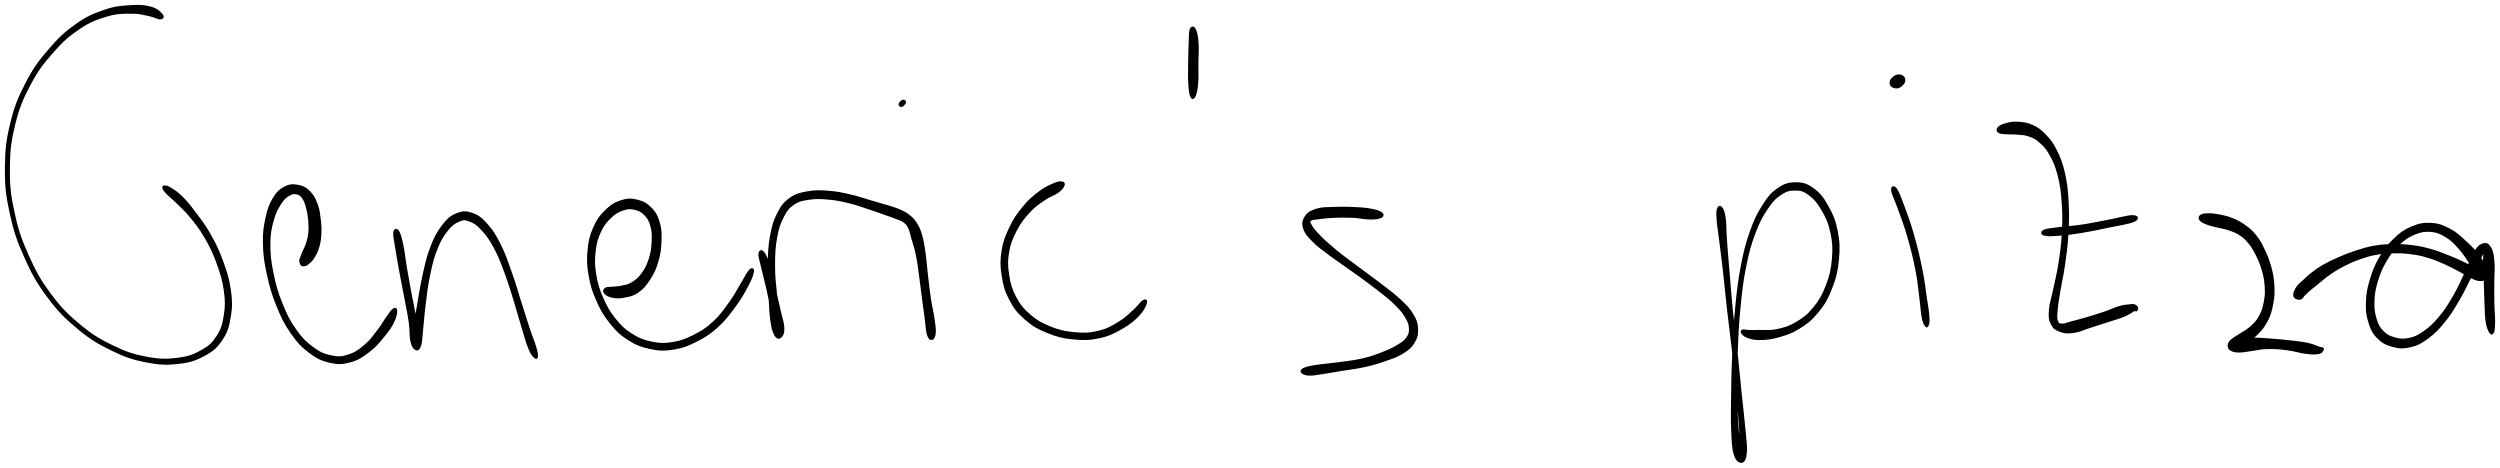 <svg xmlns="http://www.w3.org/2000/svg" id="canvas" viewBox="305.872 369.607 1285.570 240.493"><path d="M 389.10,377.20 C 388.18 376.10, 386.75 374.46, 383.59 373.57 C 380.43 372.67, 378.06 372.43, 373.31 372.73 C 368.56 373.03, 365.49 373.12, 359.84 375.06 C 354.20 376.99, 350.81 378.36, 345.09 382.40 C 339.36 386.45, 336.30 389.34, 331.21 395.28 C 326.11 401.23, 323.51 404.66, 319.62 412.14 C 315.72 419.63, 313.87 424.00, 311.72 432.71 C 309.57 441.42, 308.97 446.45, 308.88 455.70 C 308.80 464.96, 309.32 469.77, 311.30 478.97 C 313.28 488.17, 314.92 493.06, 318.79 501.70 C 322.66 510.35, 325.17 514.86, 330.64 522.21 C 336.11 529.55, 339.56 532.98, 346.15 538.44 C 352.74 543.90, 356.59 546.11, 363.58 549.52 C 370.57 552.93, 374.28 554.14, 381.09 555.48 C 387.89 556.83, 391.62 556.92, 397.61 556.25 C 403.59 555.57, 406.55 554.55, 411.01 552.10 C 415.48 549.65, 417.33 547.93, 419.94 543.98 C 422.55 540.03, 423.25 537.42, 424.08 532.35 C 424.91 527.28, 424.89 524.36, 424.08 518.64 C 423.27 512.92, 422.11 509.46, 420.03 503.75 C 417.94 498.04, 416.44 495.04, 413.65 490.09 C 410.86 485.15, 408.90 482.81, 406.07 479.03 C 403.24 475.25, 401.92 473.63, 399.48 471.17 C 397.04 468.71, 395.64 467.88, 393.87 466.73 C 392.11 465.59, 391.44 465.52, 390.64 465.45 C 389.85 465.39, 389.65 465.70, 389.91 466.43 C 390.17 467.16, 390.52 467.65, 391.92 469.11 C 393.33 470.57, 394.55 471.39, 396.92 473.74 C 399.29 476.08, 400.88 477.29, 403.77 480.83 C 406.66 484.36, 408.59 486.64, 411.36 491.40 C 414.13 496.17, 415.59 499.12, 417.61 504.64 C 419.63 510.16, 420.71 513.55, 421.47 519.01 C 422.23 524.46, 422.17 527.22, 421.42 531.92 C 420.67 536.63, 420.04 538.93, 417.72 542.53 C 415.40 546.14, 413.89 547.64, 409.81 549.95 C 405.74 552.25, 403.02 553.34, 397.34 554.07 C 391.67 554.79, 388.05 554.81, 381.45 553.58 C 374.85 552.36, 371.19 551.23, 364.34 547.95 C 357.48 544.67, 353.67 542.52, 347.18 537.19 C 340.69 531.85, 337.28 528.50, 331.88 521.28 C 326.48 514.06, 323.99 509.61, 320.18 501.08 C 316.36 492.56, 314.73 487.72, 312.79 478.65 C 310.85 469.58, 310.35 464.83, 310.45 455.72 C 310.56 446.61, 311.17 441.66, 313.31 433.11 C 315.46 424.56, 317.30 420.27, 321.17 412.96 C 325.05 405.65, 327.64 402.30, 332.68 396.56 C 337.72 390.82, 340.77 388.03, 346.37 384.25 C 351.97 380.48, 355.27 379.29, 360.68 377.67 C 366.10 376.05, 369.05 376.19, 373.44 376.15 C 377.83 376.10, 379.70 376.85, 382.65 377.43 C 385.60 378.02, 386.91 379.14, 388.20 379.09 C 389.49 379.04, 390.02 378.31, 389.10 377.20" style="stroke: black; fill: black;"/><path d="M 460.90,505.68 C 461.39 506.14, 461.93 506.15, 462.69 505.95 C 463.45 505.75, 463.84 505.45, 464.72 504.66 C 465.60 503.88, 466.14 503.57, 467.09 502.01 C 468.04 500.45, 468.77 499.25, 469.48 496.86 C 470.19 494.48, 470.46 492.95, 470.63 490.09 C 470.80 487.23, 470.69 485.60, 470.33 482.57 C 469.97 479.54, 469.87 477.76, 468.83 474.95 C 467.79 472.13, 467.01 470.42, 465.14 468.48 C 463.27 466.53, 461.98 465.74, 459.46 465.22 C 456.94 464.70, 455.13 464.58, 452.55 465.89 C 449.96 467.19, 448.49 468.53, 446.55 471.75 C 444.61 474.97, 443.82 477.31, 442.83 481.98 C 441.83 486.65, 441.43 489.39, 441.58 495.10 C 441.72 500.81, 442.20 504.22, 443.56 510.51 C 444.92 516.80, 445.96 520.51, 448.38 526.53 C 450.81 532.55, 452.36 535.78, 455.69 540.60 C 459.03 545.41, 461.07 547.60, 465.06 550.62 C 469.04 553.64, 471.39 554.74, 475.62 555.70 C 479.85 556.65, 482.12 556.55, 486.20 555.38 C 490.27 554.21, 492.53 552.55, 495.99 549.87 C 499.45 547.18, 501.10 544.91, 503.52 541.96 C 505.94 539.01, 506.86 537.57, 508.08 535.10 C 509.31 532.62, 509.64 530.85, 509.64 529.59 C 509.65 528.33, 509.09 528.12, 508.11 528.82 C 507.13 529.52, 506.28 530.96, 504.74 533.09 C 503.20 535.23, 502.62 536.68, 500.43 539.49 C 498.24 542.30, 496.81 544.57, 493.78 547.14 C 490.75 549.71, 488.78 551.20, 485.27 552.34 C 481.76 553.49, 479.96 553.62, 476.24 552.85 C 472.51 552.08, 470.35 551.23, 466.64 548.49 C 462.94 545.76, 460.91 543.77, 457.70 539.20 C 454.49 534.63, 452.94 531.48, 450.60 525.64 C 448.26 519.80, 447.24 516.11, 446.00 510.00 C 444.76 503.88, 444.37 500.52, 444.41 495.07 C 444.44 489.63, 445.02 487.00, 446.17 482.79 C 447.33 478.57, 448.50 476.62, 450.19 474.02 C 451.88 471.41, 452.92 470.72, 454.61 469.75 C 456.30 468.77, 457.21 468.79, 458.62 469.12 C 460.04 469.45, 460.67 469.89, 461.70 471.38 C 462.74 472.87, 463.15 474.23, 463.78 476.58 C 464.42 478.93, 464.66 480.51, 464.88 483.12 C 465.09 485.73, 465.12 487.24, 464.87 489.63 C 464.62 492.02, 464.23 493.14, 463.62 495.06 C 463.00 496.99, 462.36 497.93, 461.80 499.25 C 461.25 500.57, 461.10 500.99, 460.84 501.68 C 460.58 502.37, 460.62 502.31, 460.50 502.71 C 460.38 503.10, 460.16 503.06, 460.24 503.65 C 460.32 504.25, 460.41 505.22, 460.90 505.68" style="stroke: black; fill: black;"/><path d="M 508.62,489.12 C 508.39 490.70, 508.94 492.77, 509.52 496.60 C 510.09 500.43, 510.57 503.07, 511.51 508.27 C 512.46 513.47, 513.24 517.18, 514.25 522.60 C 515.26 528.03, 515.93 530.91, 516.56 535.40 C 517.19 539.89, 516.78 542.30, 517.41 545.05 C 518.04 547.80, 518.79 548.72, 519.70 549.16 C 520.61 549.59, 521.31 549.15, 521.95 547.21 C 522.60 545.27, 522.46 543.62, 522.92 539.46 C 523.38 535.31, 523.51 532.13, 524.23 526.44 C 524.96 520.75, 525.32 516.82, 526.55 511.02 C 527.77 505.23, 528.50 502.10, 530.36 497.47 C 532.21 492.85, 533.54 490.77, 535.81 487.91 C 538.09 485.05, 539.45 484.15, 541.74 483.17 C 544.02 482.18, 544.86 482.13, 547.24 482.99 C 549.63 483.85, 551.06 484.68, 553.67 487.48 C 556.28 490.27, 557.81 492.35, 560.29 496.97 C 562.77 501.59, 563.91 504.77, 566.06 510.57 C 568.20 516.36, 569.23 520.14, 571.03 525.95 C 572.82 531.76, 573.61 534.96, 575.05 539.61 C 576.48 544.25, 577.05 546.44, 578.21 549.16 C 579.37 551.89, 580.10 552.52, 580.85 553.25 C 581.61 553.98, 581.94 553.82, 581.99 552.80 C 582.05 551.77, 581.97 550.93, 581.13 548.11 C 580.30 545.30, 579.36 543.30, 577.83 538.71 C 576.31 534.13, 575.37 530.98, 573.51 525.17 C 571.66 519.36, 570.67 515.57, 568.55 509.66 C 566.44 503.74, 565.41 500.49, 562.95 495.59 C 560.48 490.69, 559.12 488.37, 556.22 485.15 C 553.32 481.92, 551.62 480.53, 548.45 479.48 C 545.27 478.44, 543.35 478.61, 540.34 479.92 C 537.32 481.22, 535.88 482.70, 533.36 486.00 C 530.85 489.31, 529.68 491.56, 527.76 496.44 C 525.85 501.33, 525.16 504.51, 523.80 510.41 C 522.44 516.32, 521.94 520.23, 520.95 525.95 C 519.96 531.67, 519.31 534.82, 518.85 539.02 C 518.39 543.21, 518.31 544.97, 518.64 546.94 C 518.96 548.91, 519.93 549.34, 520.48 548.85 C 521.04 548.36, 521.54 547.29, 521.40 544.50 C 521.27 541.70, 520.62 539.37, 519.80 534.88 C 518.98 530.38, 518.32 527.47, 517.30 522.03 C 516.27 516.60, 515.57 512.92, 514.69 507.71 C 513.80 502.51, 513.65 499.80, 512.85 496.00 C 512.05 492.19, 511.53 490.07, 510.69 488.70 C 509.84 487.32, 508.86 487.54, 508.62 489.12" style="stroke: black; fill: black;"/><path d="M 616.87,520.17 C 617.56 521.02, 618.76 521.82, 620.75 522.23 C 622.74 522.63, 624.22 522.71, 626.84 522.19 C 629.46 521.67, 631.27 521.47, 633.87 519.63 C 636.47 517.80, 637.84 516.15, 639.85 513.02 C 641.87 509.88, 642.82 507.80, 643.96 503.96 C 645.09 500.12, 645.38 497.73, 645.53 493.82 C 645.69 489.90, 645.70 487.78, 644.73 484.39 C 643.76 481.01, 642.92 479.22, 640.67 476.89 C 638.42 474.56, 636.60 473.50, 633.47 472.75 C 630.35 472.00, 628.30 472.03, 625.03 473.14 C 621.76 474.25, 619.87 475.52, 617.13 478.29 C 614.38 481.05, 613.03 482.96, 611.30 486.96 C 609.58 490.96, 608.96 493.45, 608.51 498.29 C 608.05 503.13, 608.15 506.01, 609.03 511.14 C 609.91 516.27, 610.80 519.09, 612.93 523.94 C 615.06 528.78, 616.51 531.38, 619.69 535.38 C 622.88 539.37, 624.77 541.27, 628.85 543.91 C 632.93 546.55, 635.46 547.56, 640.09 548.57 C 644.72 549.57, 647.28 549.66, 652.02 548.93 C 656.77 548.20, 659.29 547.17, 663.81 544.91 C 668.33 542.64, 670.65 541.17, 674.62 537.60 C 678.59 534.04, 680.59 531.23, 683.67 527.08 C 686.75 522.93, 688.15 520.36, 690.02 516.84 C 691.90 513.33, 692.76 511.12, 693.05 509.48 C 693.33 507.85, 692.60 507.51, 691.46 508.68 C 690.33 509.85, 689.42 512.00, 687.37 515.32 C 685.32 518.64, 684.16 521.25, 681.23 525.28 C 678.30 529.32, 676.44 532.07, 672.70 535.48 C 668.96 538.90, 666.75 540.24, 662.53 542.35 C 658.30 544.45, 655.94 545.35, 651.58 546.02 C 647.21 546.69, 644.94 546.61, 640.71 545.70 C 636.47 544.80, 634.17 543.91, 630.41 541.49 C 626.65 539.07, 624.88 537.36, 621.91 533.62 C 618.93 529.88, 617.54 527.39, 615.55 522.79 C 613.56 518.20, 612.73 515.49, 611.96 510.66 C 611.19 505.82, 611.17 503.07, 611.70 498.63 C 612.22 494.18, 612.92 491.92, 614.57 488.43 C 616.22 484.94, 617.57 483.39, 619.94 481.17 C 622.31 478.94, 623.92 478.12, 626.42 477.30 C 628.92 476.48, 630.23 476.52, 632.45 477.05 C 634.68 477.57, 635.89 478.23, 637.55 479.92 C 639.21 481.62, 639.96 482.79, 640.74 485.53 C 641.53 488.28, 641.63 490.21, 641.48 493.65 C 641.33 497.09, 641.05 499.38, 639.98 502.75 C 638.91 506.11, 637.93 507.98, 636.12 510.47 C 634.31 512.96, 632.99 513.91, 630.91 515.21 C 628.83 516.50, 627.71 516.49, 625.72 516.95 C 623.74 517.41, 622.68 517.31, 621.00 517.52 C 619.32 517.73, 618.15 517.48, 617.32 518.01 C 616.50 518.53, 616.18 519.33, 616.87 520.17" style="stroke: black; fill: black;"/><path d="M 696.39,500.14 C 696.26 501.69, 697.00 503.70, 697.80 507.25 C 698.60 510.81, 699.38 513.39, 700.40 517.92 C 701.41 522.45, 702.06 525.73, 702.86 529.91 C 703.65 534.10, 703.68 536.32, 704.36 538.86 C 705.04 541.40, 705.61 542.16, 706.26 542.62 C 706.91 543.09, 707.50 542.91, 707.59 541.17 C 707.69 539.44, 707.27 537.96, 706.74 533.95 C 706.21 529.94, 705.51 526.65, 704.95 521.10 C 704.39 515.55, 703.94 512.09, 703.94 506.22 C 703.95 500.34, 704.08 496.79, 704.99 491.73 C 705.90 486.68, 706.73 484.39, 708.51 480.94 C 710.30 477.49, 711.25 476.28, 713.91 474.46 C 716.57 472.64, 718.24 472.39, 721.79 471.85 C 725.35 471.30, 727.62 471.40, 731.69 471.74 C 735.76 472.08, 738.14 472.60, 742.16 473.55 C 746.17 474.49, 748.23 475.31, 751.77 476.46 C 755.31 477.60, 756.94 478.23, 759.86 479.26 C 762.78 480.29, 764.17 480.72, 766.37 481.60 C 768.58 482.48, 769.46 482.62, 770.87 483.67 C 772.27 484.72, 772.55 485.10, 773.38 486.83 C 774.21 488.55, 774.24 489.56, 775.03 492.30 C 775.81 495.04, 776.50 496.72, 777.29 500.53 C 778.08 504.34, 778.33 506.80, 778.97 511.35 C 779.62 515.89, 779.91 518.74, 780.51 523.27 C 781.11 527.80, 781.50 530.47, 781.96 533.99 C 782.42 537.50, 782.35 538.88, 782.81 540.84 C 783.26 542.79, 783.79 543.26, 784.22 543.78 C 784.65 544.30, 784.87 543.50, 784.97 543.44 C 785.08 543.37, 784.64 543.40, 784.76 543.45 C 784.87 543.50, 785.17 544.29, 785.54 543.70 C 785.91 543.11, 786.52 542.53, 786.60 540.48 C 786.67 538.43, 786.44 536.98, 785.92 533.44 C 785.40 529.90, 784.69 527.28, 784.02 522.77 C 783.34 518.26, 783.08 515.48, 782.54 510.89 C 782.00 506.30, 781.90 503.81, 781.33 499.82 C 780.76 495.84, 780.53 493.98, 779.68 490.97 C 778.83 487.97, 778.35 486.87, 777.07 484.79 C 775.79 482.70, 775.09 481.99, 773.29 480.55 C 771.48 479.11, 770.47 478.63, 768.05 477.59 C 765.62 476.54, 764.20 476.25, 761.16 475.31 C 758.12 474.37, 756.50 473.94, 752.86 472.88 C 749.22 471.83, 747.14 470.99, 742.96 470.05 C 738.78 469.11, 736.32 468.52, 731.97 468.20 C 727.62 467.89, 725.20 467.73, 721.22 468.46 C 717.24 469.19, 715.13 469.63, 712.07 471.86 C 709.00 474.08, 707.85 475.73, 705.89 479.60 C 703.94 483.48, 703.24 485.93, 702.28 491.25 C 701.32 496.56, 701.26 500.16, 701.12 506.18 C 700.97 512.20, 701.28 515.68, 701.56 521.35 C 701.84 527.03, 701.91 530.42, 702.51 534.54 C 703.12 538.66, 703.61 540.30, 704.58 541.95 C 705.55 543.60, 706.54 543.54, 707.36 542.79 C 708.19 542.04, 708.83 540.94, 708.71 538.20 C 708.59 535.46, 707.70 533.33, 706.77 529.11 C 705.83 524.89, 705.11 521.65, 704.03 517.09 C 702.96 512.52, 702.50 509.80, 701.38 506.28 C 700.26 502.76, 699.43 500.73, 698.43 499.50 C 697.44 498.28, 696.52 498.59, 696.39 500.14" style="stroke: black; fill: black;"/><path d="M 768.45,423.10 C 768.30 423.66, 768.91 424.29, 769.48 424.14 C 770.04 424.00, 771.11 422.94, 771.27 422.38 C 771.42 421.82, 770.80 421.19, 770.24 421.34 C 769.68 421.48, 768.60 422.54, 768.45 423.10" style="stroke: black; fill: black;"/><path d="M 851.75,463.38 C 850.68 463.27, 849.69 463.44, 847.37 464.48 C 845.06 465.53, 843.21 466.26, 840.16 468.61 C 837.11 470.95, 835.08 472.61, 832.13 476.23 C 829.17 479.84, 827.51 482.20, 825.36 486.69 C 823.22 491.19, 822.17 493.77, 821.39 498.70 C 820.61 503.64, 820.67 506.38, 821.47 511.38 C 822.26 516.38, 823.00 519.25, 825.36 523.70 C 827.72 528.15, 829.48 530.31, 833.28 533.63 C 837.08 536.96, 839.49 538.31, 844.37 540.31 C 849.25 542.31, 852.31 543.10, 857.70 543.64 C 863.09 544.18, 866.26 544.11, 871.32 543.01 C 876.38 541.91, 878.99 540.43, 883.00 538.14 C 887.01 535.85, 888.96 534.10, 891.38 531.58 C 893.80 529.05, 894.64 526.94, 895.11 525.51 C 895.58 524.08, 894.92 523.70, 893.72 524.44 C 892.51 525.17, 891.54 527.00, 889.08 529.20 C 886.62 531.40, 885.09 533.22, 881.42 535.42 C 877.74 537.63, 875.38 539.13, 870.69 540.22 C 866.01 541.31, 863.02 541.38, 857.97 540.88 C 852.91 540.39, 849.98 539.63, 845.42 537.76 C 840.85 535.89, 838.64 534.60, 835.13 531.52 C 831.62 528.45, 830.05 526.48, 827.88 522.37 C 825.72 518.25, 825.03 515.57, 824.31 510.94 C 823.59 506.30, 823.52 503.75, 824.30 499.18 C 825.09 494.62, 826.09 492.22, 828.22 488.11 C 830.35 484.01, 832.02 481.84, 834.94 478.66 C 837.85 475.47, 839.86 474.24, 842.80 472.20 C 845.74 470.15, 847.65 469.86, 849.64 468.43 C 851.63 467.01, 852.33 466.07, 852.76 465.06 C 853.18 464.05, 852.83 463.50, 851.75 463.38" style="stroke: black; fill: black;"/><path d="M 918.14,384.84 C 917.61 386.21, 917.79 388.14, 917.63 391.54 C 917.47 394.95, 917.39 397.68, 917.34 401.86 C 917.30 406.03, 917.21 409.00, 917.41 412.42 C 917.61 415.85, 917.81 417.67, 918.35 419.00 C 918.90 420.33, 919.52 420.36, 920.15 419.06 C 920.79 417.75, 921.22 415.91, 921.51 412.48 C 921.81 409.05, 921.58 406.10, 921.62 401.90 C 921.66 397.70, 921.98 394.92, 921.71 391.47 C 921.44 388.03, 920.98 386.02, 920.26 384.69 C 919.55 383.36, 918.66 383.47, 918.14 384.84" style="stroke: black; fill: black;"/><path d="M 1016.08,479.10 C 1015.00 478.33, 1013.37 477.86, 1010.51 477.34 C 1007.66 476.83, 1005.62 476.71, 1001.81 476.54 C 998.01 476.37, 995.25 476.34, 991.48 476.51 C 987.72 476.68, 985.81 476.50, 982.98 477.38 C 980.16 478.27, 978.67 479.03, 977.36 480.94 C 976.06 482.85, 975.66 484.38, 976.44 486.93 C 977.23 489.47, 978.46 490.83, 981.27 493.66 C 984.09 496.50, 986.40 497.99, 990.54 501.10 C 994.67 504.20, 997.33 505.86, 1001.96 509.20 C 1006.58 512.55, 1009.38 514.46, 1013.68 517.82 C 1017.97 521.17, 1020.34 522.92, 1023.44 525.97 C 1026.53 529.02, 1027.64 530.47, 1029.13 533.06 C 1030.62 535.65, 1030.86 536.79, 1030.89 538.90 C 1030.92 541.02, 1030.57 541.92, 1029.29 543.63 C 1028.01 545.34, 1027.03 545.94, 1024.51 547.45 C 1021.98 548.96, 1020.22 549.81, 1016.66 551.19 C 1013.09 552.57, 1010.94 553.36, 1006.68 554.36 C 1002.42 555.37, 999.62 555.61, 995.36 556.22 C 991.10 556.82, 988.67 556.92, 985.38 557.37 C 982.09 557.81, 980.80 558.00, 978.91 558.43 C 977.01 558.86, 976.58 559.22, 975.89 559.52 C 975.19 559.83, 975.56 559.79, 975.42 559.95 C 975.28 560.11, 975.12 560.04, 975.20 560.33 C 975.27 560.61, 974.96 560.99, 975.78 561.38 C 976.61 561.76, 977.27 562.25, 979.31 562.27 C 981.34 562.29, 982.64 561.97, 985.96 561.48 C 989.28 561.00, 991.61 560.54, 995.92 559.83 C 1000.22 559.11, 1003.07 558.88, 1007.49 557.90 C 1011.91 556.91, 1014.16 556.23, 1018.01 554.89 C 1021.87 553.55, 1023.85 553.00, 1026.78 551.21 C 1029.71 549.42, 1031.11 548.41, 1032.68 545.93 C 1034.24 543.44, 1034.71 541.73, 1034.60 538.80 C 1034.50 535.87, 1033.96 534.28, 1032.15 531.28 C 1030.33 528.28, 1028.89 526.92, 1025.54 523.78 C 1022.19 520.65, 1019.77 518.98, 1015.40 515.60 C 1011.03 512.22, 1008.23 510.30, 1003.68 506.87 C 999.12 503.43, 996.52 501.66, 992.62 498.44 C 988.73 495.23, 986.72 493.37, 984.19 490.79 C 981.65 488.20, 980.85 487.10, 979.95 485.50 C 979.05 483.91, 978.87 483.54, 979.69 482.81 C 980.51 482.08, 981.63 482.19, 984.03 481.85 C 986.43 481.51, 988.17 481.27, 991.68 481.12 C 995.20 480.98, 997.93 480.95, 1001.61 481.12 C 1005.28 481.29, 1007.22 481.96, 1010.08 481.98 C 1012.93 482.01, 1014.69 481.82, 1015.89 481.24 C 1017.09 480.67, 1017.15 479.88, 1016.08 479.10" style="stroke: black; fill: black;"/><path d="M 1189.33,476.89 C 1188.90 478.02, 1188.88 479.10, 1189.08 482.31 C 1189.29 485.51, 1189.72 487.58, 1190.37 492.92 C 1191.03 498.25, 1191.53 501.72, 1192.36 508.99 C 1193.18 516.25, 1193.55 520.77, 1194.50 529.22 C 1195.46 537.68, 1196.21 542.59, 1197.14 551.25 C 1198.07 559.92, 1198.45 564.67, 1199.16 572.55 C 1199.88 580.44, 1200.38 584.72, 1200.70 590.68 C 1201.01 596.65, 1200.61 599.22, 1200.74 602.37 C 1200.87 605.52, 1201.25 606.44, 1201.35 606.44 C 1201.45 606.43, 1201.61 605.53, 1201.24 602.35 C 1200.86 599.16, 1199.95 596.45, 1199.46 590.51 C 1198.97 584.56, 1198.86 580.59, 1198.77 572.63 C 1198.67 564.67, 1198.65 559.68, 1198.97 550.71 C 1199.30 541.74, 1199.53 536.54, 1200.39 527.78 C 1201.24 519.02, 1201.73 514.55, 1203.26 506.91 C 1204.78 499.28, 1205.76 495.62, 1208.01 489.60 C 1210.25 483.58, 1211.74 480.88, 1214.48 476.82 C 1217.21 472.75, 1218.73 471.23, 1221.67 469.29 C 1224.61 467.35, 1226.27 467.07, 1229.18 467.11 C 1232.08 467.15, 1233.47 467.49, 1236.19 469.50 C 1238.92 471.52, 1240.54 473.31, 1242.81 477.20 C 1245.09 481.09, 1246.44 483.81, 1247.55 488.94 C 1248.67 494.07, 1248.86 497.31, 1248.38 502.86 C 1247.91 508.41, 1247.13 511.64, 1245.17 516.69 C 1243.21 521.74, 1241.72 524.31, 1238.59 528.12 C 1235.45 531.93, 1233.28 533.49, 1229.47 535.73 C 1225.67 537.98, 1223.30 538.54, 1219.54 539.35 C 1215.77 540.15, 1213.56 539.67, 1210.65 539.76 C 1207.73 539.85, 1206.66 539.84, 1204.96 539.79 C 1203.26 539.75, 1202.81 539.36, 1202.15 539.53 C 1201.49 539.71, 1201.21 540.01, 1201.66 540.67 C 1202.10 541.32, 1202.54 542.13, 1204.36 542.80 C 1206.18 543.46, 1207.54 544.01, 1210.74 543.97 C 1213.94 543.93, 1216.31 543.76, 1220.35 542.61 C 1224.40 541.45, 1226.92 540.76, 1230.98 538.20 C 1235.04 535.64, 1237.33 533.92, 1240.65 529.81 C 1243.97 525.69, 1245.51 522.97, 1247.58 517.62 C 1249.65 512.28, 1250.46 508.95, 1251.01 503.09 C 1251.57 497.24, 1251.45 493.86, 1250.36 488.36 C 1249.27 482.87, 1248.00 479.94, 1245.56 475.63 C 1243.13 471.31, 1241.46 469.14, 1238.18 466.78 C 1234.91 464.42, 1232.81 463.80, 1229.19 463.83 C 1225.56 463.85, 1223.39 464.56, 1220.05 466.90 C 1216.70 469.24, 1215.26 471.11, 1212.47 475.51 C 1209.69 479.91, 1208.32 482.70, 1206.12 488.91 C 1203.93 495.13, 1203.00 498.83, 1201.51 506.57 C 1200.02 514.31, 1199.55 518.80, 1198.67 527.61 C 1197.80 536.42, 1197.57 541.63, 1197.15 550.63 C 1196.73 559.63, 1196.67 564.62, 1196.56 572.63 C 1196.45 580.64, 1196.33 584.60, 1196.59 590.69 C 1196.84 596.77, 1196.89 599.77, 1197.85 603.05 C 1198.82 606.33, 1200.26 607.21, 1201.42 607.09 C 1202.58 606.97, 1203.35 605.76, 1203.66 602.45 C 1203.96 599.14, 1203.47 596.54, 1202.94 590.53 C 1202.42 584.51, 1201.83 580.27, 1201.03 572.37 C 1200.22 564.48, 1199.83 559.73, 1198.91 551.06 C 1197.99 542.39, 1197.27 537.48, 1196.43 529.02 C 1195.58 520.56, 1195.30 516.03, 1194.70 508.76 C 1194.09 501.48, 1193.77 497.99, 1193.39 492.63 C 1193.01 487.26, 1193.24 485.13, 1192.80 481.93 C 1192.36 478.74, 1191.90 477.66, 1191.20 476.66 C 1190.51 475.65, 1189.75 475.76, 1189.33 476.89" style="stroke: black; fill: black;"/><path d="M 1278.88,467.68 C 1279.16 469.68, 1280.64 472.23, 1282.27 476.89 C 1283.91 481.56, 1285.27 484.73, 1287.07 491.00 C 1288.87 497.27, 1290.03 501.84, 1291.29 508.23 C 1292.55 514.62, 1292.72 518.01, 1293.37 522.94 C 1294.03 527.87, 1294.03 530.08, 1294.57 532.88 C 1295.12 535.68, 1295.57 536.16, 1296.09 536.95 C 1296.61 537.73, 1296.88 537.69, 1297.17 536.80 C 1297.46 535.91, 1297.74 535.34, 1297.54 532.49 C 1297.34 529.64, 1296.92 527.50, 1296.18 522.54 C 1295.44 517.59, 1295.16 514.17, 1293.84 507.72 C 1292.52 501.27, 1291.38 496.63, 1289.58 490.29 C 1287.77 483.94, 1286.53 480.66, 1284.79 475.98 C 1283.05 471.30, 1282.05 468.55, 1280.87 466.89 C 1279.69 465.23, 1278.60 465.68, 1278.88 467.68" style="stroke: black; fill: black;"/><path d="M 1278.71,413.77 C 1279.39 414.38, 1280.48 414.68, 1281.53 414.56 C 1282.57 414.44, 1283.21 413.84, 1283.93 413.16 C 1284.65 412.48, 1285.02 411.99, 1285.11 411.18 C 1285.20 410.36, 1285.06 409.63, 1284.38 409.08 C 1283.71 408.53, 1282.73 408.31, 1281.75 408.42 C 1280.76 408.53, 1280.18 409.00, 1279.45 409.62 C 1278.73 410.25, 1278.25 410.70, 1278.11 411.53 C 1277.96 412.36, 1278.02 413.17, 1278.71 413.77" style="stroke: black; fill: black;"/><path d="M 1333.84,437.56 C 1334.70 438.11, 1335.93 438.02, 1337.77 438.17 C 1339.62 438.33, 1340.82 438.12, 1343.06 438.34 C 1345.31 438.55, 1346.69 438.45, 1348.99 439.24 C 1351.30 440.02, 1352.40 440.39, 1354.60 442.28 C 1356.80 444.17, 1358.03 445.21, 1360.00 448.67 C 1361.96 452.13, 1363.10 454.51, 1364.42 459.58 C 1365.73 464.65, 1366.13 467.93, 1366.56 474.02 C 1367.00 480.11, 1366.93 483.75, 1366.58 490.05 C 1366.23 496.35, 1365.69 499.78, 1364.80 505.51 C 1363.90 511.24, 1363.07 513.99, 1362.11 518.69 C 1361.14 523.40, 1360.21 525.55, 1359.97 529.04 C 1359.72 532.53, 1359.81 533.97, 1360.89 536.13 C 1361.97 538.29, 1363.11 539.00, 1365.37 539.84 C 1367.63 540.68, 1369.18 540.74, 1372.19 540.33 C 1375.19 539.92, 1376.99 538.88, 1380.42 537.80 C 1383.84 536.72, 1385.93 536.03, 1389.31 534.93 C 1392.69 533.83, 1394.81 533.28, 1397.32 532.29 C 1399.83 531.31, 1400.60 530.74, 1401.87 530.01 C 1403.13 529.29, 1403.26 529.07, 1403.63 528.67 C 1403.99 528.27, 1403.82 528.13, 1403.68 528.01 C 1403.54 527.89, 1402.82 527.81, 1402.94 528.07 C 1403.05 528.32, 1403.87 529.33, 1404.25 529.30 C 1404.63 529.27, 1405.02 528.46, 1404.85 527.92 C 1404.67 527.37, 1404.19 526.82, 1403.38 526.57 C 1402.56 526.31, 1402.30 526.43, 1400.76 526.62 C 1399.22 526.81, 1398.27 526.74, 1395.68 527.50 C 1393.09 528.27, 1391.15 529.29, 1387.81 530.43 C 1384.48 531.56, 1382.33 532.21, 1379.01 533.18 C 1375.69 534.15, 1373.78 534.64, 1371.22 535.30 C 1368.65 535.97, 1367.70 536.59, 1366.19 536.51 C 1364.69 536.42, 1364.23 536.31, 1363.68 534.87 C 1363.13 533.42, 1363.21 532.43, 1363.45 529.29 C 1363.69 526.16, 1364.13 523.89, 1364.89 519.21 C 1365.65 514.52, 1366.44 511.68, 1367.26 505.88 C 1368.08 500.07, 1368.63 496.59, 1369.01 490.19 C 1369.38 483.79, 1369.49 480.12, 1369.15 473.86 C 1368.80 467.60, 1368.50 464.25, 1367.29 458.88 C 1366.08 453.52, 1365.04 450.97, 1363.10 447.03 C 1361.15 443.09, 1359.99 441.72, 1357.57 439.18 C 1355.14 436.64, 1353.80 435.63, 1350.99 434.33 C 1348.18 433.03, 1346.24 432.87, 1343.50 432.70 C 1340.76 432.52, 1339.30 432.90, 1337.29 433.45 C 1335.29 433.99, 1334.15 434.59, 1333.46 435.42 C 1332.77 436.24, 1332.98 437.01, 1333.84 437.56" style="stroke: black; fill: black;"/><path d="M 1357.26,490.32 C 1358.88 490.75, 1361.23 490.59, 1365.15 490.29 C 1369.07 489.99, 1371.84 489.64, 1376.85 488.81 C 1381.87 487.98, 1384.98 487.27, 1390.23 486.16 C 1395.48 485.05, 1400.62 484.35, 1403.09 483.26 C 1405.56 482.18, 1405.26 480.76, 1402.57 480.74 C 1399.88 480.72, 1394.88 482.21, 1389.64 483.18 C 1384.40 484.15, 1381.32 484.86, 1376.35 485.60 C 1371.38 486.34, 1368.64 486.36, 1364.79 486.88 C 1360.93 487.39, 1358.58 487.49, 1357.08 488.18 C 1355.57 488.87, 1355.65 489.90, 1357.26 490.32" style="stroke: black; fill: black;"/><path d="M 1437.28,482.55 C 1437.86 483.37, 1438.84 483.86, 1440.60 484.57 C 1442.36 485.29, 1443.83 485.52, 1446.08 486.11 C 1448.34 486.70, 1449.60 486.75, 1451.88 487.52 C 1454.15 488.29, 1455.44 488.70, 1457.45 489.96 C 1459.45 491.22, 1460.24 491.89, 1461.90 493.82 C 1463.57 495.75, 1464.31 496.79, 1465.78 499.60 C 1467.25 502.41, 1468.23 504.44, 1469.26 507.88 C 1470.28 511.31, 1470.70 513.30, 1470.93 516.77 C 1471.16 520.24, 1471.04 522.04, 1470.40 525.22 C 1469.77 528.40, 1469.20 530.11, 1467.74 532.67 C 1466.29 535.23, 1465.13 536.22, 1463.13 538.02 C 1461.13 539.82, 1459.70 540.35, 1457.73 541.69 C 1455.76 543.03, 1454.43 543.53, 1453.26 544.71 C 1452.09 545.90, 1451.82 546.60, 1451.88 547.60 C 1451.94 548.60, 1452.41 549.17, 1453.56 549.72 C 1454.71 550.28, 1455.55 550.41, 1457.62 550.38 C 1459.70 550.36, 1461.07 549.94, 1463.94 549.58 C 1466.81 549.23, 1468.36 548.67, 1471.99 548.60 C 1475.61 548.53, 1478.12 548.74, 1482.06 549.24 C 1485.99 549.73, 1488.42 550.69, 1491.65 551.08 C 1494.87 551.47, 1496.47 551.50, 1498.19 551.17 C 1499.92 550.85, 1499.91 549.96, 1500.27 549.46 C 1500.63 548.96, 1500.38 548.91, 1499.99 548.68 C 1499.60 548.45, 1499.83 548.78, 1498.31 548.32 C 1496.80 547.85, 1495.57 547.03, 1492.42 546.37 C 1489.27 545.71, 1486.62 545.47, 1482.56 545.02 C 1478.49 544.56, 1475.91 544.34, 1472.10 544.08 C 1468.29 543.83, 1466.56 543.66, 1463.50 543.76 C 1460.43 543.85, 1458.82 543.98, 1456.78 544.55 C 1454.73 545.12, 1454.04 545.88, 1453.28 546.61 C 1452.51 547.34, 1452.51 547.87, 1452.95 548.20 C 1453.38 548.53, 1453.94 548.73, 1455.45 548.27 C 1456.95 547.81, 1458.29 547.27, 1460.47 545.89 C 1462.65 544.51, 1464.17 543.62, 1466.37 541.38 C 1468.56 539.13, 1469.86 537.75, 1471.45 534.67 C 1473.04 531.59, 1473.62 529.62, 1474.32 525.99 C 1475.01 522.36, 1475.13 520.38, 1474.93 516.53 C 1474.72 512.68, 1474.32 510.51, 1473.29 506.72 C 1472.25 502.94, 1471.28 500.81, 1469.75 497.61 C 1468.21 494.42, 1467.49 493.12, 1465.59 490.76 C 1463.70 488.40, 1462.61 487.51, 1460.26 485.81 C 1457.92 484.12, 1456.44 483.36, 1453.87 482.29 C 1451.30 481.21, 1449.87 480.94, 1447.39 480.44 C 1444.92 479.93, 1443.46 479.77, 1441.51 479.78 C 1439.56 479.79, 1438.50 479.93, 1437.65 480.49 C 1436.81 481.04, 1436.69 481.73, 1437.28 482.55" style="stroke: black; fill: black;"/><path d="M 1488.45,523.27 C 1489.15 523.24, 1489.36 522.83, 1489.75 522.49 C 1490.14 522.15, 1490.00 522.01, 1490.40 521.56 C 1490.79 521.12, 1490.95 520.95, 1491.71 520.24 C 1492.48 519.53, 1492.95 519.07, 1494.21 518.02 C 1495.47 516.97, 1496.16 516.46, 1498.01 514.98 C 1499.87 513.51, 1500.99 512.38, 1503.48 510.65 C 1505.97 508.93, 1507.45 507.93, 1510.47 506.35 C 1513.49 504.77, 1515.17 503.97, 1518.58 502.74 C 1521.99 501.51, 1523.89 500.87, 1527.52 500.20 C 1531.16 499.53, 1533.12 499.47, 1536.74 499.39 C 1540.36 499.32, 1542.08 499.37, 1545.63 499.84 C 1549.18 500.30, 1550.96 500.66, 1554.48 501.71 C 1558.00 502.77, 1560.02 503.68, 1563.23 505.09 C 1566.45 506.51, 1567.93 507.38, 1570.57 508.78 C 1573.21 510.17, 1574.29 511.10, 1576.43 512.08 C 1578.58 513.06, 1579.77 513.65, 1581.30 513.67 C 1582.82 513.68, 1583.53 513.31, 1584.08 512.16 C 1584.63 511.00, 1584.76 510.05, 1584.05 507.88 C 1583.34 505.72, 1582.62 504.12, 1580.53 501.32 C 1578.44 498.53, 1576.61 496.65, 1573.60 493.91 C 1570.59 491.17, 1569.02 489.47, 1565.49 487.63 C 1561.95 485.80, 1559.83 484.92, 1555.93 484.71 C 1552.03 484.51, 1549.74 484.99, 1545.97 486.59 C 1542.20 488.19, 1540.31 489.61, 1537.08 492.71 C 1533.85 495.81, 1532.24 497.93, 1529.82 502.08 C 1527.41 506.22, 1526.36 508.92, 1524.99 513.43 C 1523.63 517.94, 1523.19 520.37, 1523.01 524.65 C 1522.83 528.93, 1523.03 531.19, 1524.10 534.84 C 1525.17 538.49, 1525.98 540.38, 1528.36 542.90 C 1530.73 545.42, 1532.61 546.47, 1535.97 547.43 C 1539.33 548.40, 1541.51 548.55, 1545.15 547.72 C 1548.80 546.90, 1550.64 545.93, 1554.18 543.33 C 1557.73 540.72, 1559.63 538.73, 1562.88 534.72 C 1566.12 530.71, 1567.63 528.03, 1570.40 523.28 C 1573.17 518.54, 1574.45 515.42, 1576.73 511.00 C 1579.00 506.58, 1580.39 504.04, 1581.79 501.20 C 1583.20 498.36, 1583.41 497.47, 1583.76 496.80 C 1584.12 496.12, 1583.68 496.34, 1583.57 497.82 C 1583.46 499.30, 1583.21 500.81, 1583.22 504.19 C 1583.23 507.56, 1583.46 510.32, 1583.61 514.70 C 1583.76 519.08, 1583.77 521.96, 1583.97 526.07 C 1584.16 530.18, 1584.10 532.36, 1584.59 535.24 C 1585.07 538.11, 1585.72 539.44, 1586.39 540.45 C 1587.06 541.45, 1587.52 541.36, 1587.93 540.26 C 1588.34 539.16, 1588.42 537.79, 1588.44 534.93 C 1588.47 532.06, 1588.13 529.99, 1588.05 525.93 C 1587.96 521.87, 1588.01 519.03, 1588.02 514.63 C 1588.02 510.23, 1588.41 507.48, 1588.08 503.95 C 1587.75 500.43, 1587.43 498.74, 1586.38 497.00 C 1585.34 495.26, 1584.43 494.77, 1582.84 495.23 C 1581.25 495.70, 1580.24 496.46, 1578.44 499.33 C 1576.65 502.20, 1576.00 505.10, 1573.88 509.60 C 1571.76 514.09, 1570.53 517.17, 1567.85 521.80 C 1565.16 526.43, 1563.61 529.00, 1560.47 532.74 C 1557.34 536.48, 1555.39 538.26, 1552.16 540.50 C 1548.94 542.74, 1547.36 543.33, 1544.34 543.94 C 1541.33 544.54, 1539.72 544.28, 1537.09 543.53 C 1534.46 542.78, 1533.09 542.14, 1531.18 540.19 C 1529.27 538.25, 1528.52 536.88, 1527.56 533.80 C 1526.60 530.71, 1526.27 528.66, 1526.38 524.77 C 1526.49 520.88, 1526.85 518.57, 1528.10 514.36 C 1529.36 510.15, 1530.38 507.57, 1532.64 503.73 C 1534.90 499.89, 1536.47 497.93, 1539.41 495.16 C 1542.35 492.38, 1544.09 491.21, 1547.34 489.85 C 1550.60 488.49, 1552.45 488.12, 1555.70 488.36 C 1558.95 488.60, 1560.65 489.30, 1563.59 491.05 C 1566.54 492.80, 1567.95 494.39, 1570.43 497.10 C 1572.91 499.82, 1574.13 502.00, 1575.98 504.63 C 1577.84 507.26, 1578.41 508.75, 1579.70 510.25 C 1580.98 511.75, 1581.85 512.03, 1582.39 512.14 C 1582.93 512.24, 1583.13 511.62, 1582.39 510.78 C 1581.64 509.93, 1580.60 509.13, 1578.64 507.92 C 1576.69 506.71, 1575.36 506.06, 1572.59 504.74 C 1569.82 503.43, 1568.20 502.68, 1564.79 501.34 C 1561.38 500.00, 1559.28 499.08, 1555.54 498.04 C 1551.80 497.01, 1549.88 496.63, 1546.10 496.15 C 1542.33 495.67, 1540.52 495.58, 1536.67 495.64 C 1532.82 495.69, 1530.73 495.77, 1526.85 496.43 C 1522.98 497.10, 1520.96 497.78, 1517.29 498.96 C 1513.63 500.14, 1511.87 500.88, 1508.55 502.33 C 1505.22 503.78, 1503.49 504.59, 1500.67 506.21 C 1497.86 507.83, 1496.48 508.90, 1494.47 510.44 C 1492.46 511.98, 1491.95 512.69, 1490.61 513.91 C 1489.28 515.13, 1488.68 515.52, 1487.81 516.53 C 1486.93 517.55, 1486.69 518.10, 1486.25 518.98 C 1485.81 519.87, 1485.63 520.23, 1485.62 520.96 C 1485.61 521.69, 1485.65 522.16, 1486.22 522.63 C 1486.78 523.09, 1487.74 523.29, 1488.45 523.27" style="stroke: black; fill: black;"/></svg>